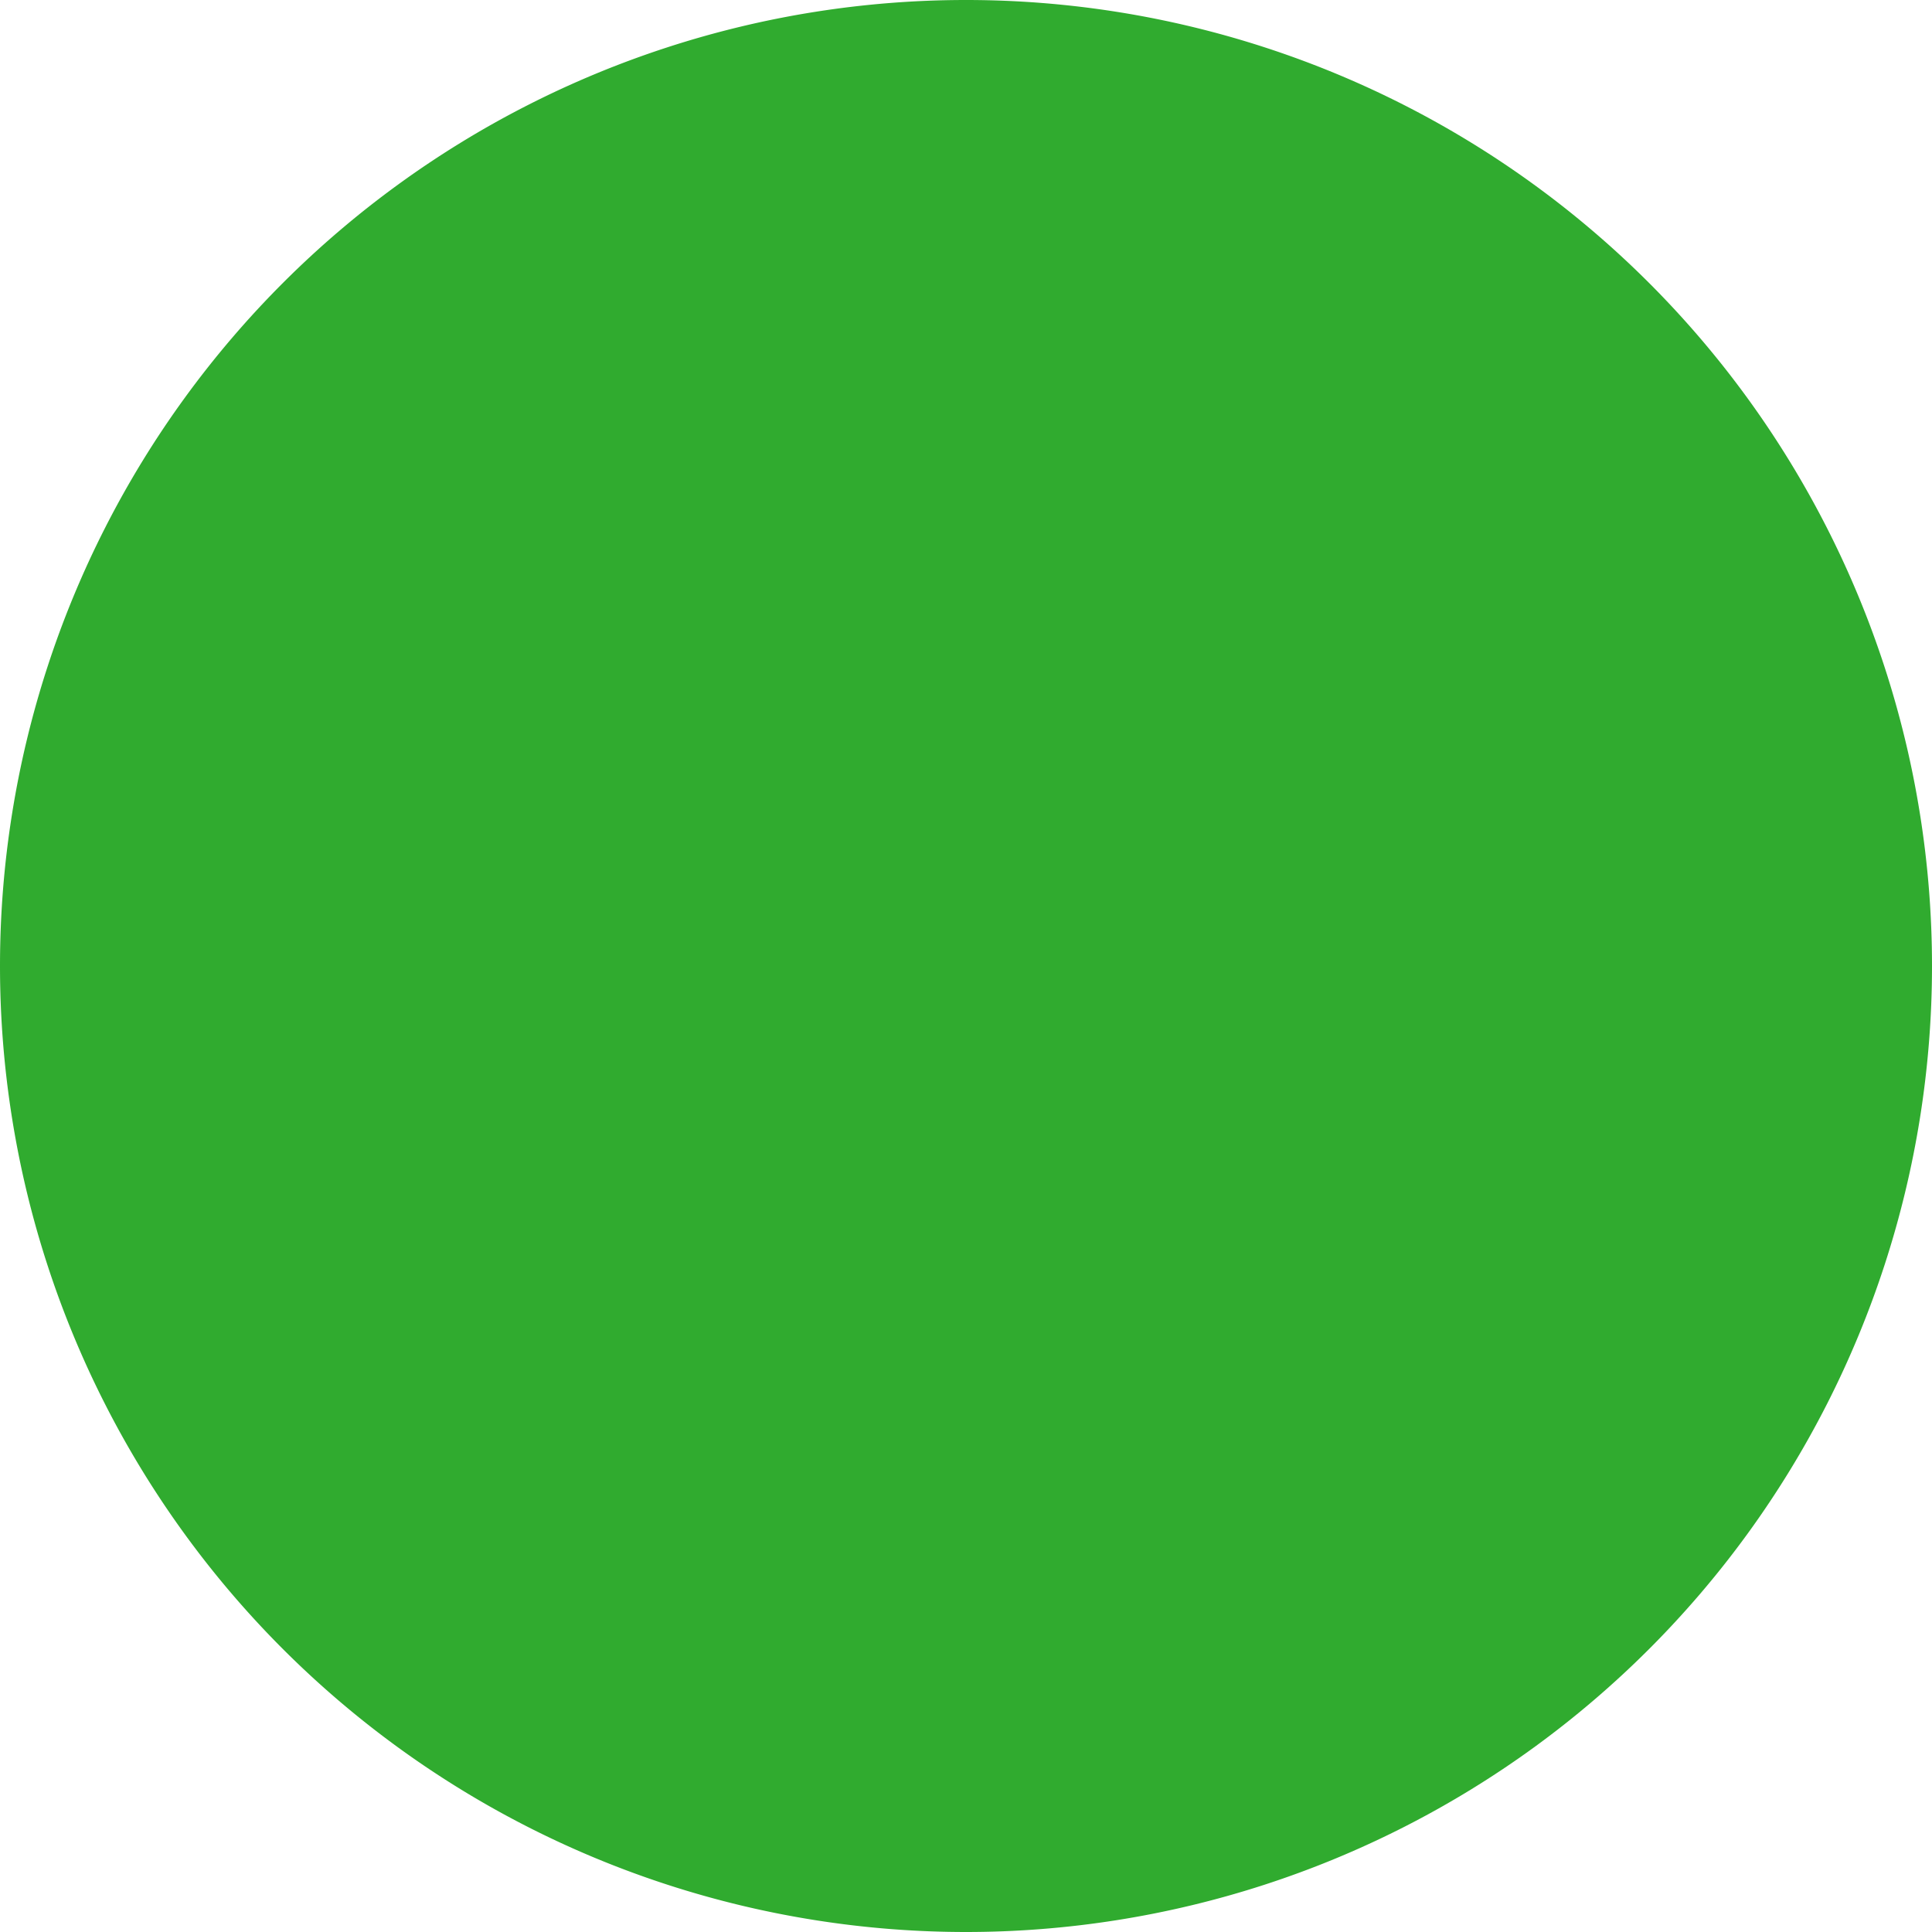 <?xml version="1.0" standalone="no"?><!DOCTYPE svg PUBLIC "-//W3C//DTD SVG 1.1//EN" "http://www.w3.org/Graphics/SVG/1.1/DTD/svg11.dtd"><svg t="1707288619378" class="icon" viewBox="0 0 1024 1024" version="1.1" xmlns="http://www.w3.org/2000/svg" p-id="11458" xmlns:xlink="http://www.w3.org/1999/xlink" width="32" height="32"><path d="M512 512m-512 0a512 512 0 1 0 1024 0 512 512 0 1 0-1024 0Z" fill="#30AB2F" p-id="11459"></path></svg>